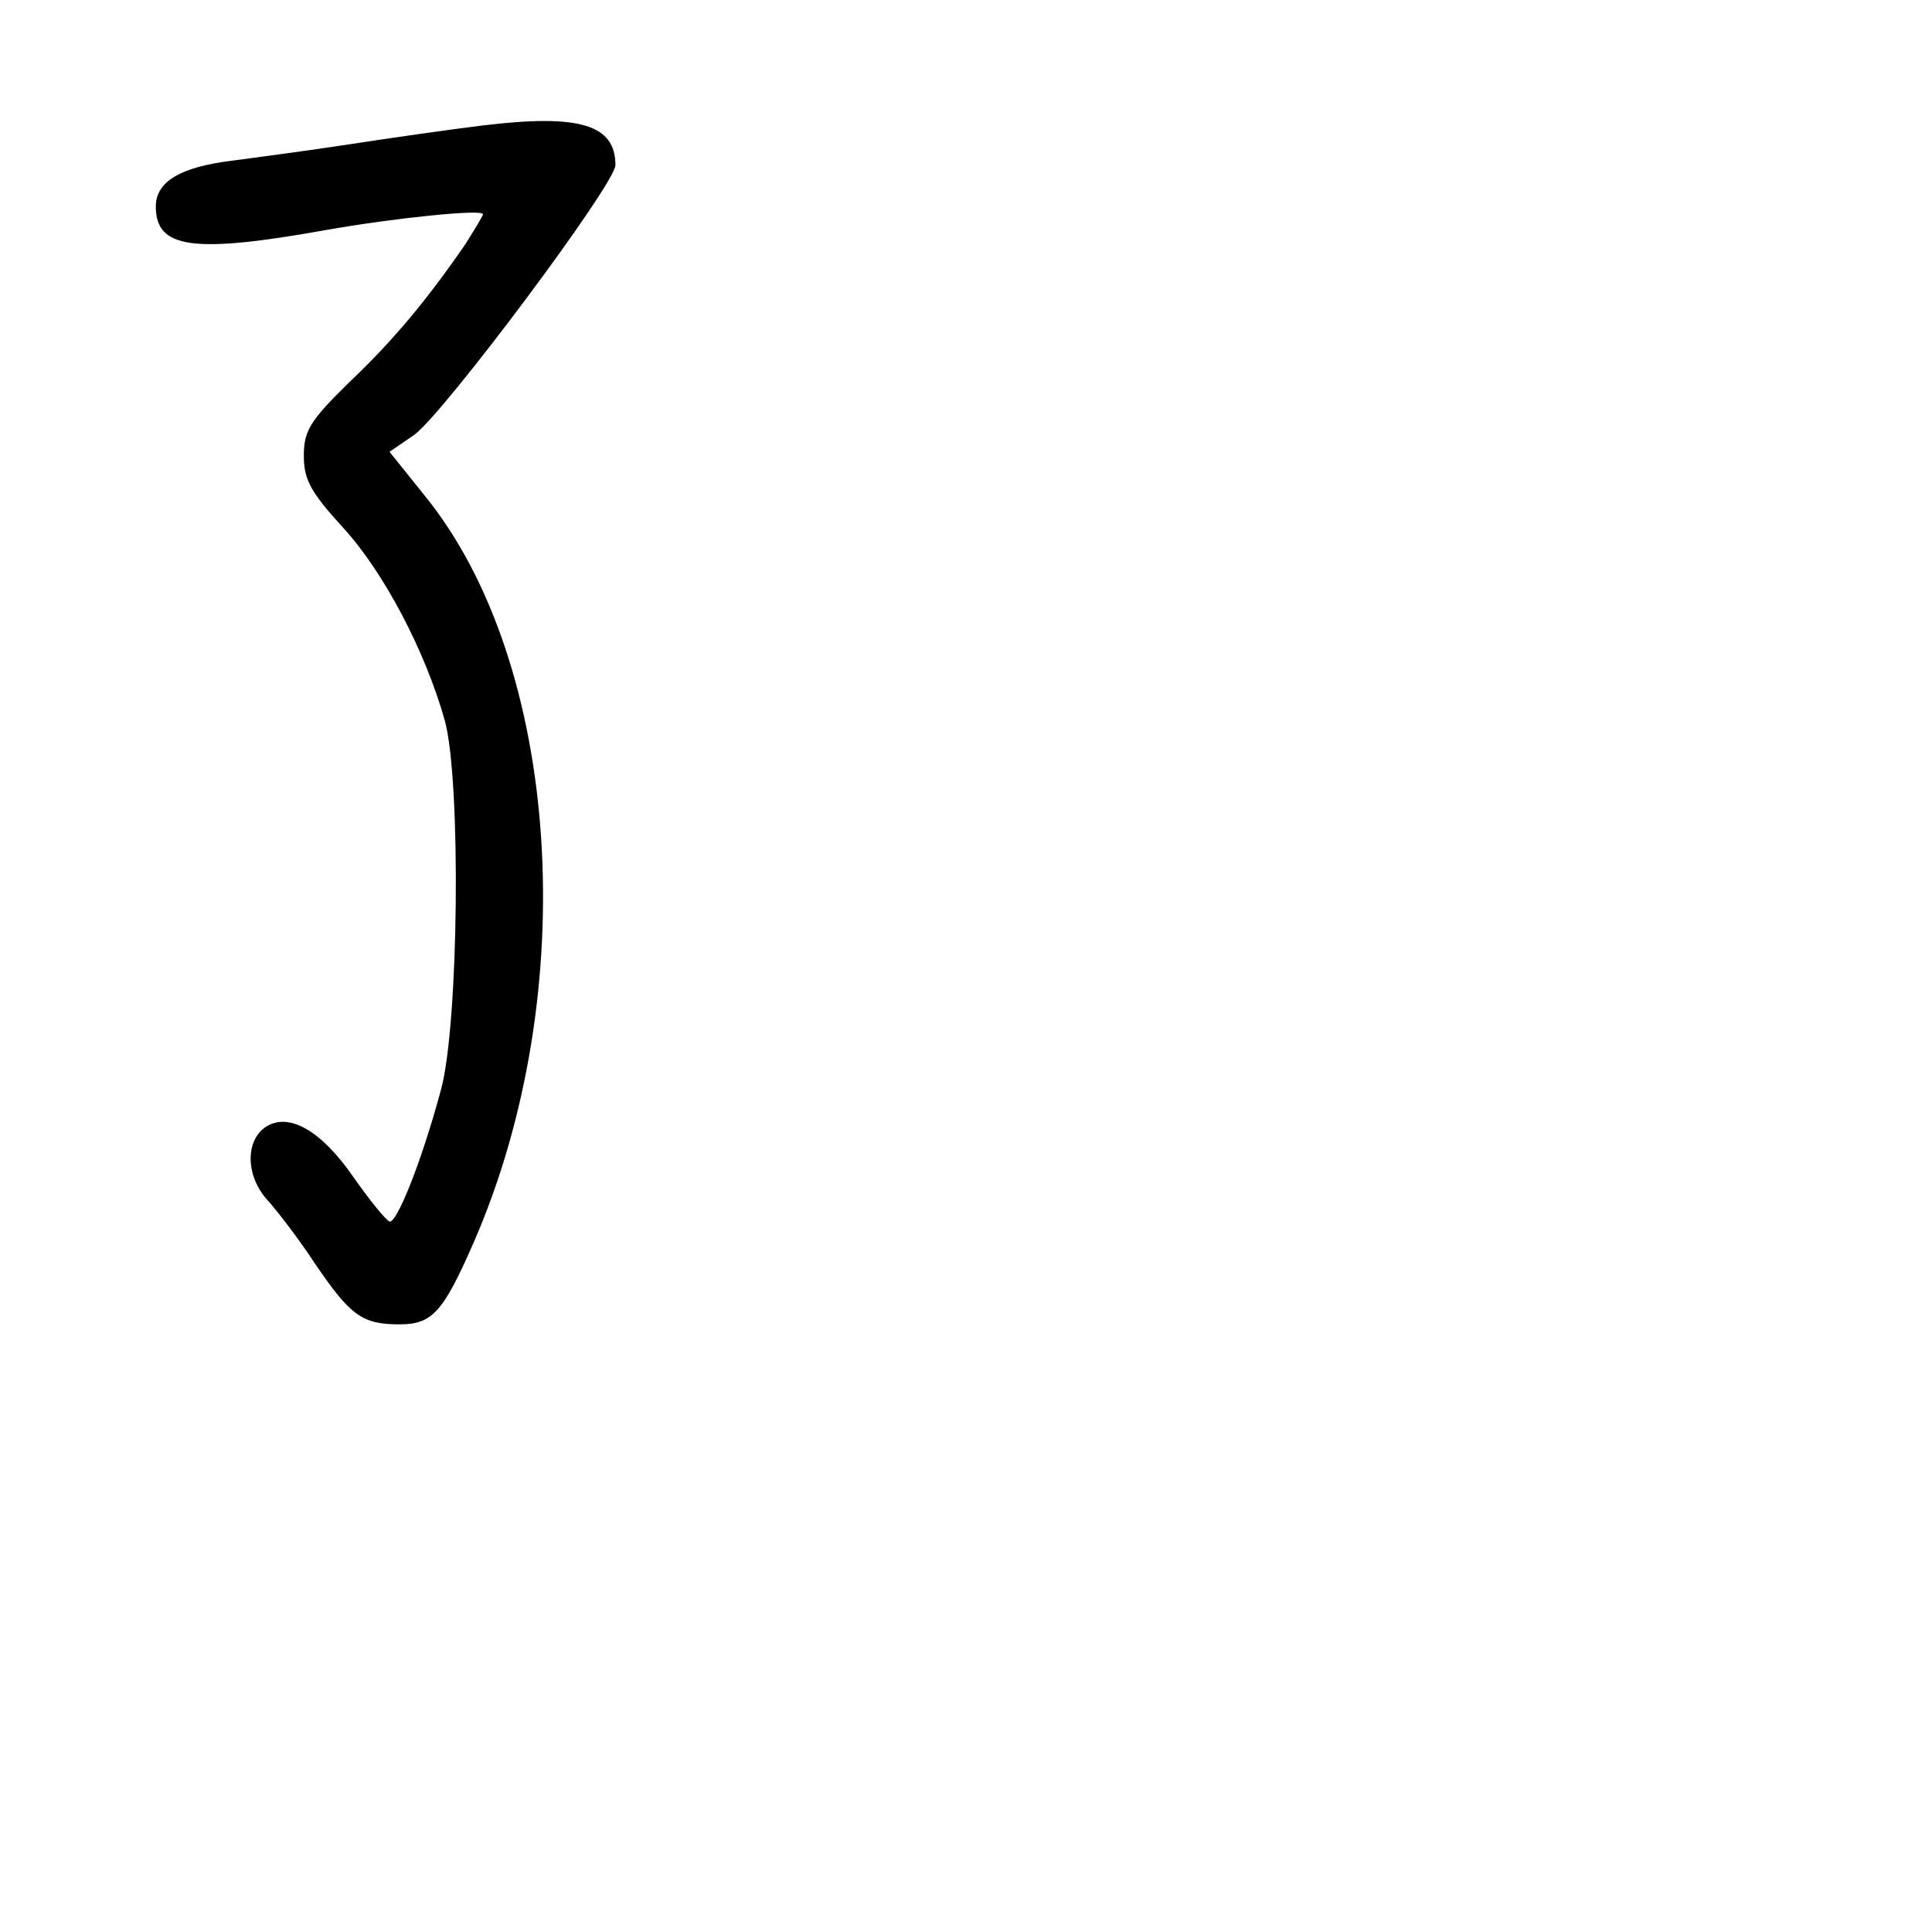 <?xml version="1.0" standalone="no"?>
<!DOCTYPE svg PUBLIC "-//W3C//DTD SVG 20010904//EN"
 "http://www.w3.org/TR/2001/REC-SVG-20010904/DTD/svg10.dtd">
<svg version="1.0" xmlns="http://www.w3.org/2000/svg"
 width="248pt" height="248pt" viewBox="0 0 248 248"
 preserveAspectRatio="xMidYMid meet">
<g transform="translate(0,248) scale(0.1,-0.1)"
fill="#000000" stroke="none">
<path d="M620 2319 c-41 -5 -118 -16 -170 -24 -52 -8 -120 -17 -150 -21 -68
-8 -100 -27 -100 -59 0 -54 47 -61 220 -30 85 15 200 27 200 20 0 -2 -11 -20
-23 -39 -49 -71 -92 -123 -149 -177 -50 -49 -58 -62 -58 -94 0 -31 9 -47 51
-93 52 -57 105 -158 130 -247 21 -77 18 -391 -5 -474 -25 -93 -57 -172 -66
-169 -5 2 -26 28 -47 58 -41 59 -82 82 -111 64 -27 -17 -27 -62 0 -93 13 -14
42 -52 63 -84 45 -66 60 -77 108 -77 42 0 56 16 95 105 140 321 112 744 -63
959 l-45 56 32 22 c39 29 258 322 258 346 0 52 -46 66 -170 51z"/>
</g>
</svg>
